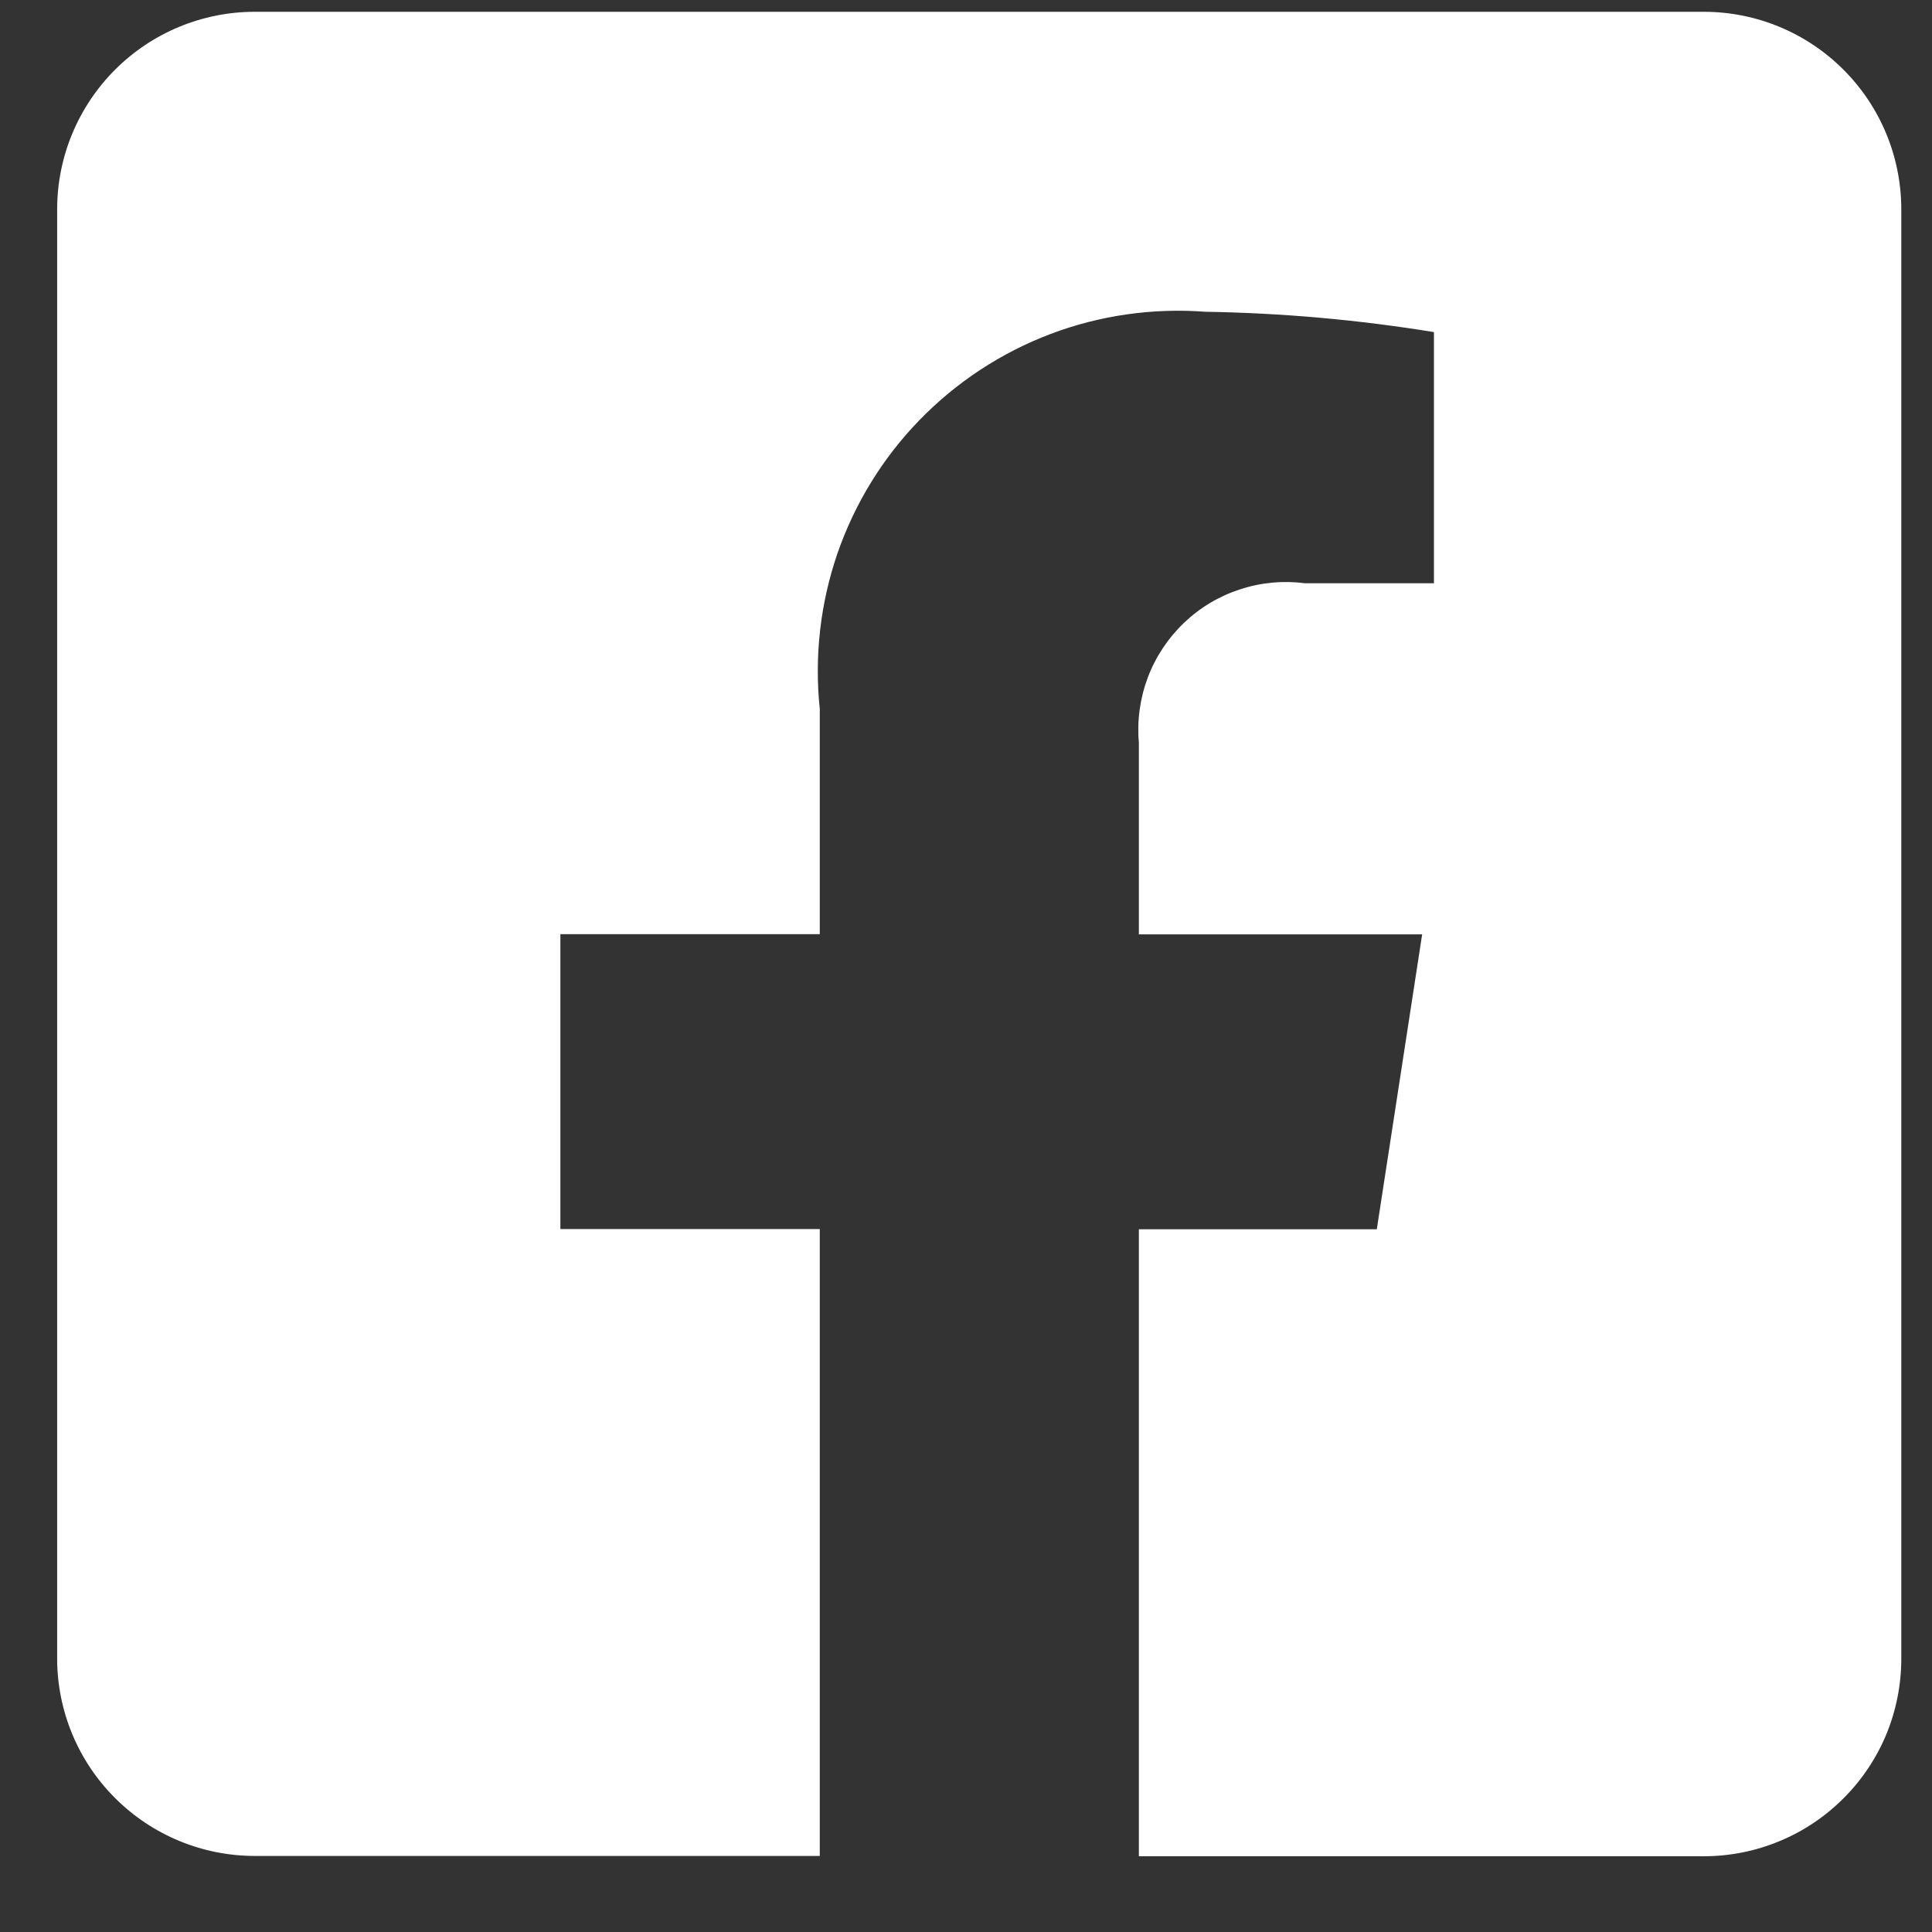 <svg width="19" height="19" viewBox="0 0 19 19" fill="none" xmlns="http://www.w3.org/2000/svg">
<rect x="0" y="0" width="19" height="19" fill="#333333" stroke="none"/>
<path d="M16.756 0.116H2.506C1.99 0.116 1.496 0.321 1.132 0.685C0.767 1.05 0.562 1.544 0.562 2.059V16.309C0.562 16.825 0.767 17.319 1.132 17.683C1.496 18.047 1.99 18.252 2.506 18.252H8.062V12.087H5.511V9.187H8.062V6.972C8.008 6.456 8.067 5.933 8.236 5.442C8.406 4.951 8.681 4.503 9.043 4.131C9.405 3.758 9.845 3.469 10.33 3.285C10.816 3.101 11.336 3.027 11.854 3.066C12.608 3.078 13.359 3.145 14.102 3.266V5.736H12.836C12.621 5.708 12.401 5.728 12.195 5.796C11.988 5.863 11.799 5.976 11.642 6.127C11.485 6.278 11.363 6.462 11.287 6.665C11.211 6.869 11.181 7.087 11.2 7.304V9.189H13.986L13.54 12.089H11.2V18.255H16.756C17.011 18.255 17.263 18.205 17.499 18.107C17.735 18.01 17.949 17.866 18.129 17.686C18.31 17.506 18.453 17.291 18.551 17.056C18.648 16.82 18.698 16.567 18.698 16.312V2.059C18.698 1.544 18.494 1.05 18.13 0.686C17.766 0.321 17.272 0.116 16.756 0.116Z" fill="white"/>
</svg>
